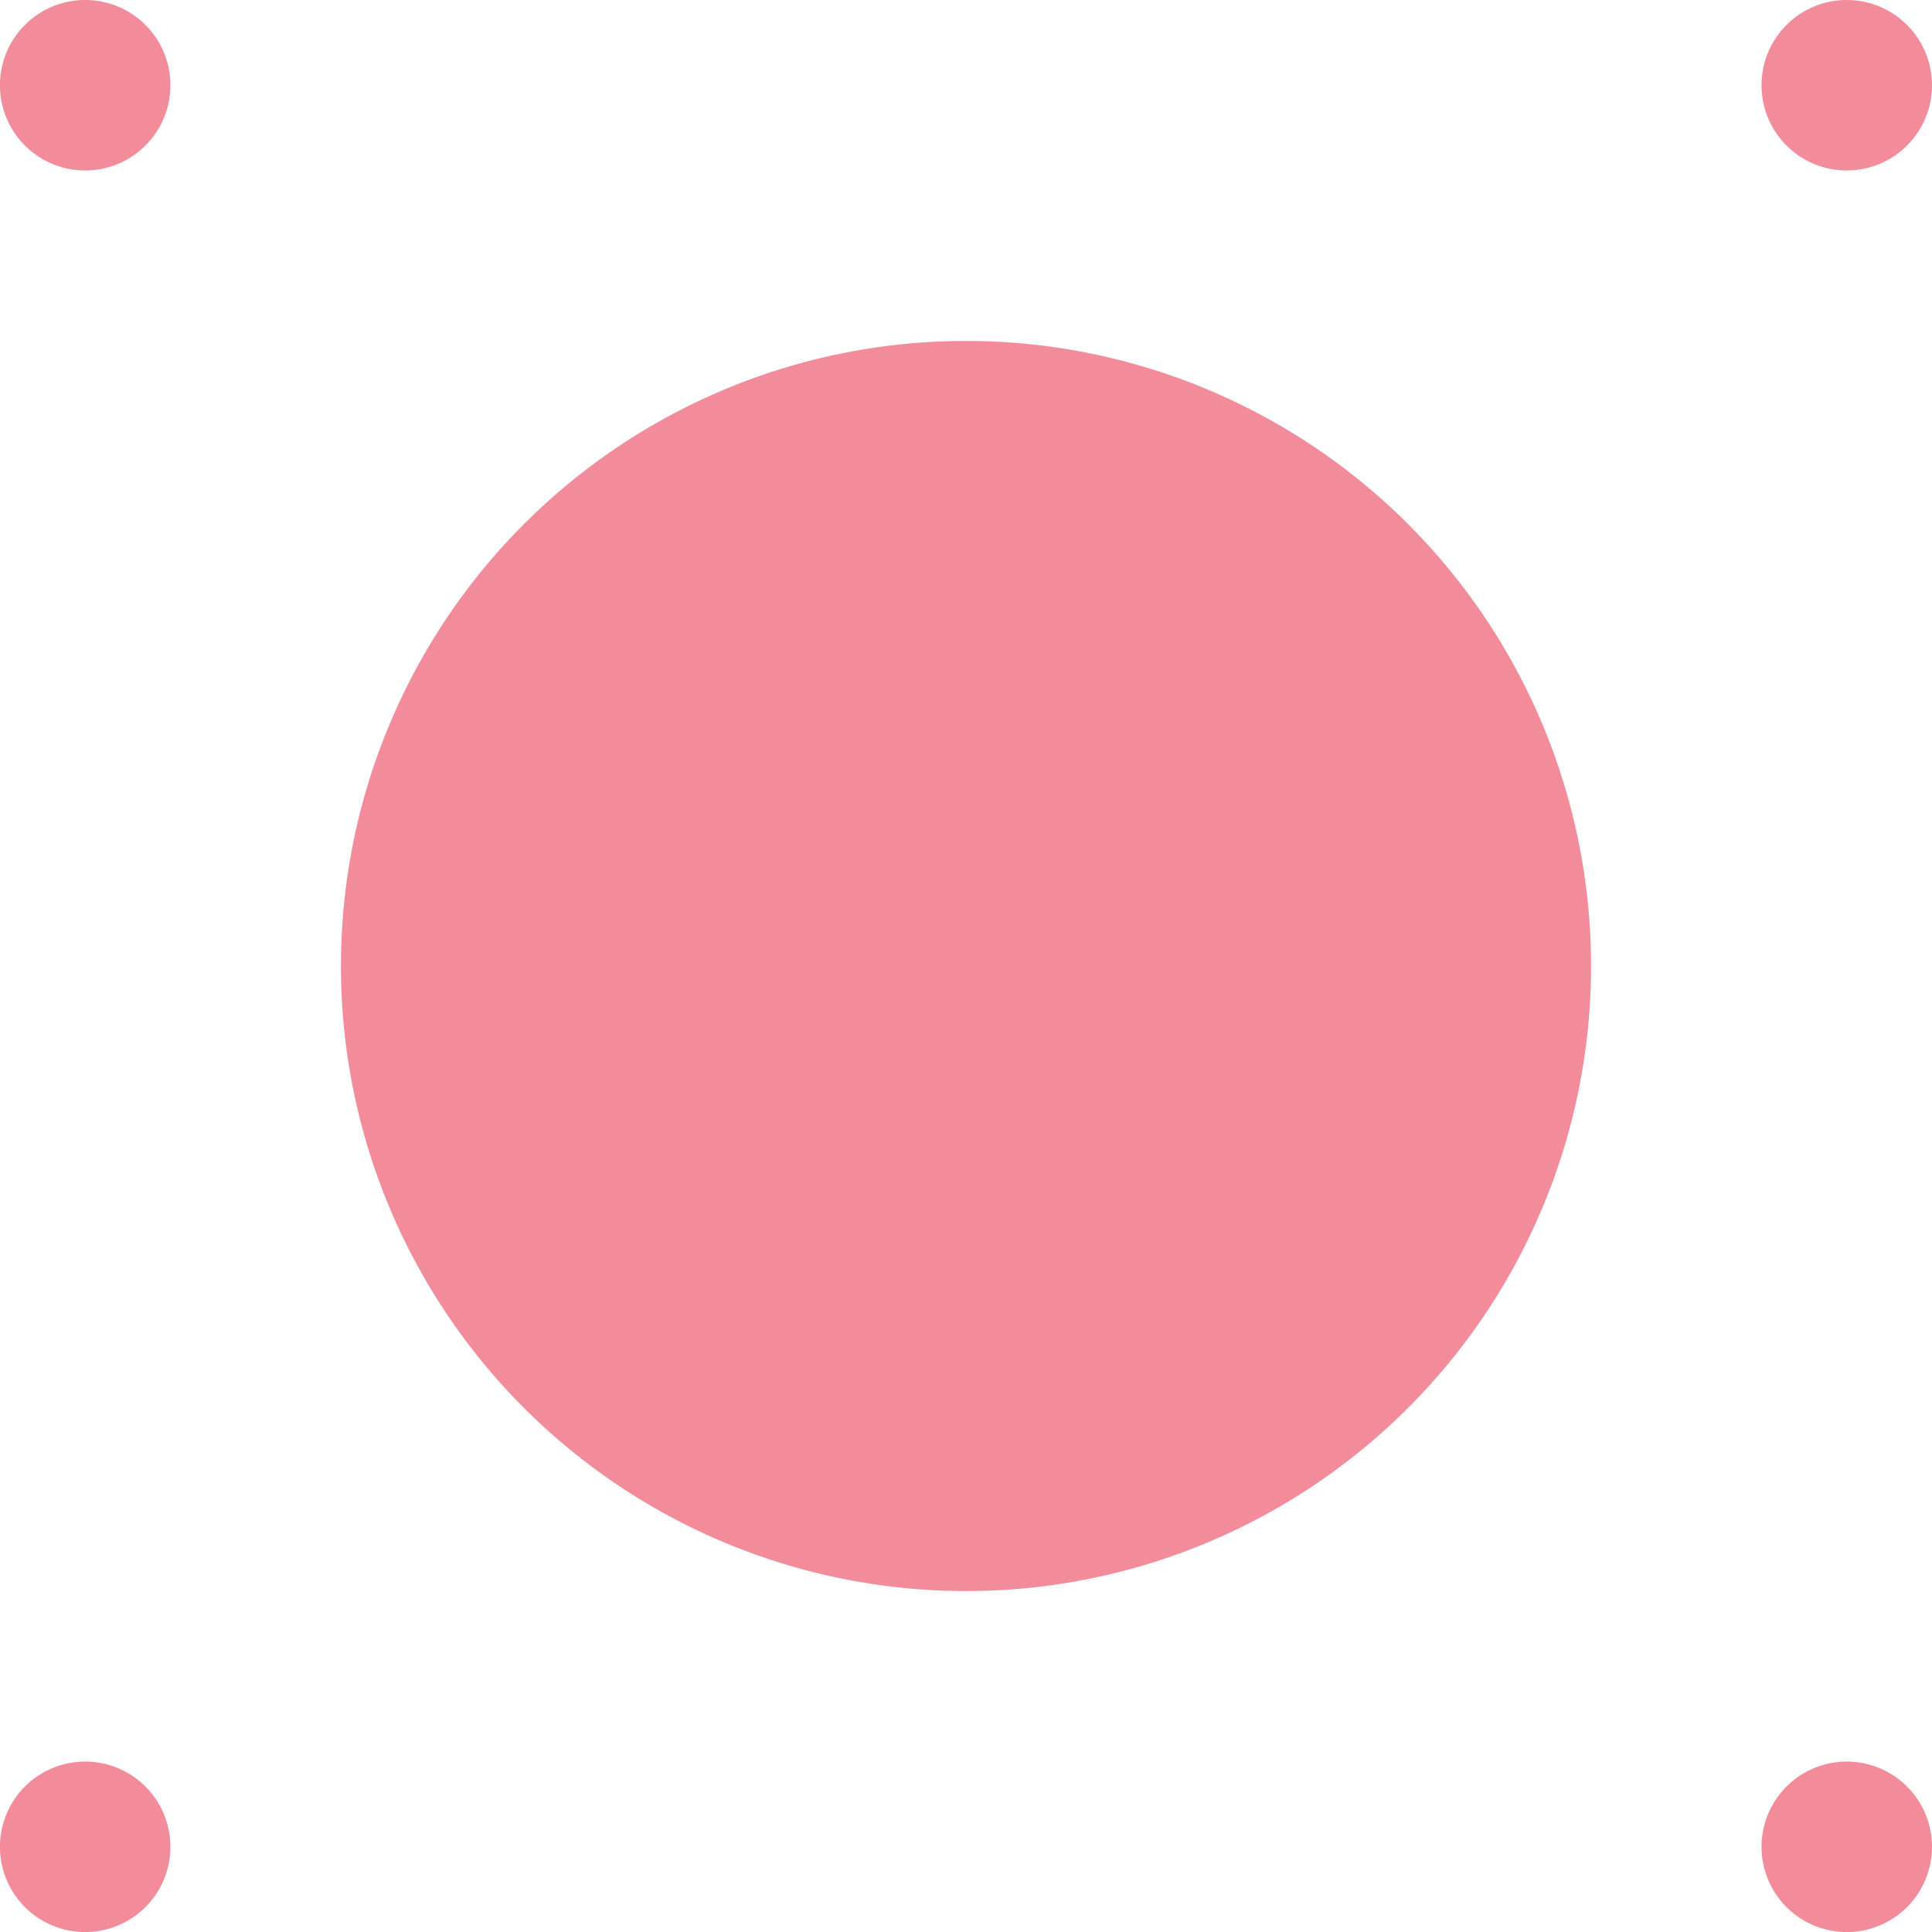 <?xml version="1.0" encoding="UTF-8" standalone="no"?>
<!-- Created with Inkscape (http://www.inkscape.org/) -->

<svg
   xmlns:dc="http://purl.org/dc/elements/1.1/"
   xmlns:cc="http://creativecommons.org/ns#"
   xmlns:rdf="http://www.w3.org/1999/02/22-rdf-syntax-ns#"
   xmlns:svg="http://www.w3.org/2000/svg"
   xmlns="http://www.w3.org/2000/svg"
   xmlns:sodipodi="http://sodipodi.sourceforge.net/DTD/sodipodi-0.dtd"
   xmlns:inkscape="http://www.inkscape.org/namespaces/inkscape"
   width="34mm"
   height="34mm"
   viewBox="0 0 34 34"
   version="1.1"
   id="svg891"
   inkscape:version="0.92.4 (5da689c313, 2019-01-14)"
   sodipodi:docname="nema17-holes.svg">
  <defs
     id="defs885" />
  <sodipodi:namedview
     id="base"
     pagecolor="#ffffff"
     bordercolor="#666666"
     borderopacity="1.0"
     inkscape:pageopacity="0.0"
     inkscape:pageshadow="2"
     inkscape:zoom="0.35"
     inkscape:cx="-131.46232"
     inkscape:cy="547.10909"
     inkscape:document-units="mm"
     inkscape:current-layer="layer1"
     showgrid="false"
     fit-margin-top="0"
     fit-margin-left="0"
     fit-margin-right="0"
     fit-margin-bottom="0"
     inkscape:window-width="1920"
     inkscape:window-height="1015"
     inkscape:window-x="0"
     inkscape:window-y="0"
     inkscape:window-maximized="1" />
  <g
     inkscape:label="Layer 1"
     inkscape:groupmode="layer"
     id="layer1"
     transform="translate(-4.167,-259.589)">
    <path
       inkscape:connector-curvature="0"
       style="fill:#ea455d;fill-opacity:0.615;stroke:none;stroke-width:0.265px;stroke-linecap:butt;stroke-linejoin:miter;stroke-opacity:1"
       d="m 38.167,261.089 a 1.5,1.5 0 0 1 -1.5,1.5 1.5,1.5 0 0 1 -1.5,-1.5 1.5,1.5 0 0 1 1.5,-1.5 1.5,1.5 0 0 1 1.5,1.5 z"
       id="path851" />
    <path
       inkscape:connector-curvature="0"
       style="fill:#ea455d;fill-opacity:0.615;stroke:none;stroke-width:0.265px;stroke-linecap:butt;stroke-linejoin:miter;stroke-opacity:1"
       d="m 38.167,292.09 a 1.5,1.5 0 0 1 -1.5,1.5 1.5,1.5 0 0 1 -1.5,-1.5 1.5,1.5 0 0 1 1.5,-1.5 1.5,1.5 0 0 1 1.5,1.5 z"
       id="path849" />
    <path
       inkscape:connector-curvature="0"
       style="fill:#ea455d;fill-opacity:0.615;stroke:none;stroke-width:0.265px;stroke-linecap:butt;stroke-linejoin:miter;stroke-opacity:1"
       d="m 32.167,276.589 a 11,11 0 0 1 -11,11 11,11 0 0 1 -11,-11 11,11 0 0 1 11,-11 11,11 0 0 1 11,11 z"
       id="path847" />
    <path
       inkscape:connector-curvature="0"
       style="fill:#ea455d;fill-opacity:0.615;stroke:none;stroke-width:0.265px;stroke-linecap:butt;stroke-linejoin:miter;stroke-opacity:1"
       d="m 7.166,261.089 a 1.5,1.5 0 0 1 -1.5,1.5 1.5,1.5 0 0 1 -1.5,-1.5 1.5,1.5 0 0 1 1.5,-1.5 1.5,1.5 0 0 1 1.5,1.5 z"
       id="path841" />
    <path
       inkscape:connector-curvature="0"
       style="fill:#ea455d;fill-opacity:0.615;stroke:none;stroke-width:0.265px;stroke-linecap:butt;stroke-linejoin:miter;stroke-opacity:1"
       d="m 7.166,292.09 a 1.5,1.5 0 0 1 -1.5,1.5 1.5,1.5 0 0 1 -1.5,-1.5 1.5,1.5 0 0 1 1.5,-1.5 1.5,1.5 0 0 1 1.5,1.5 z"
       id="path839" />
  </g>
</svg>
